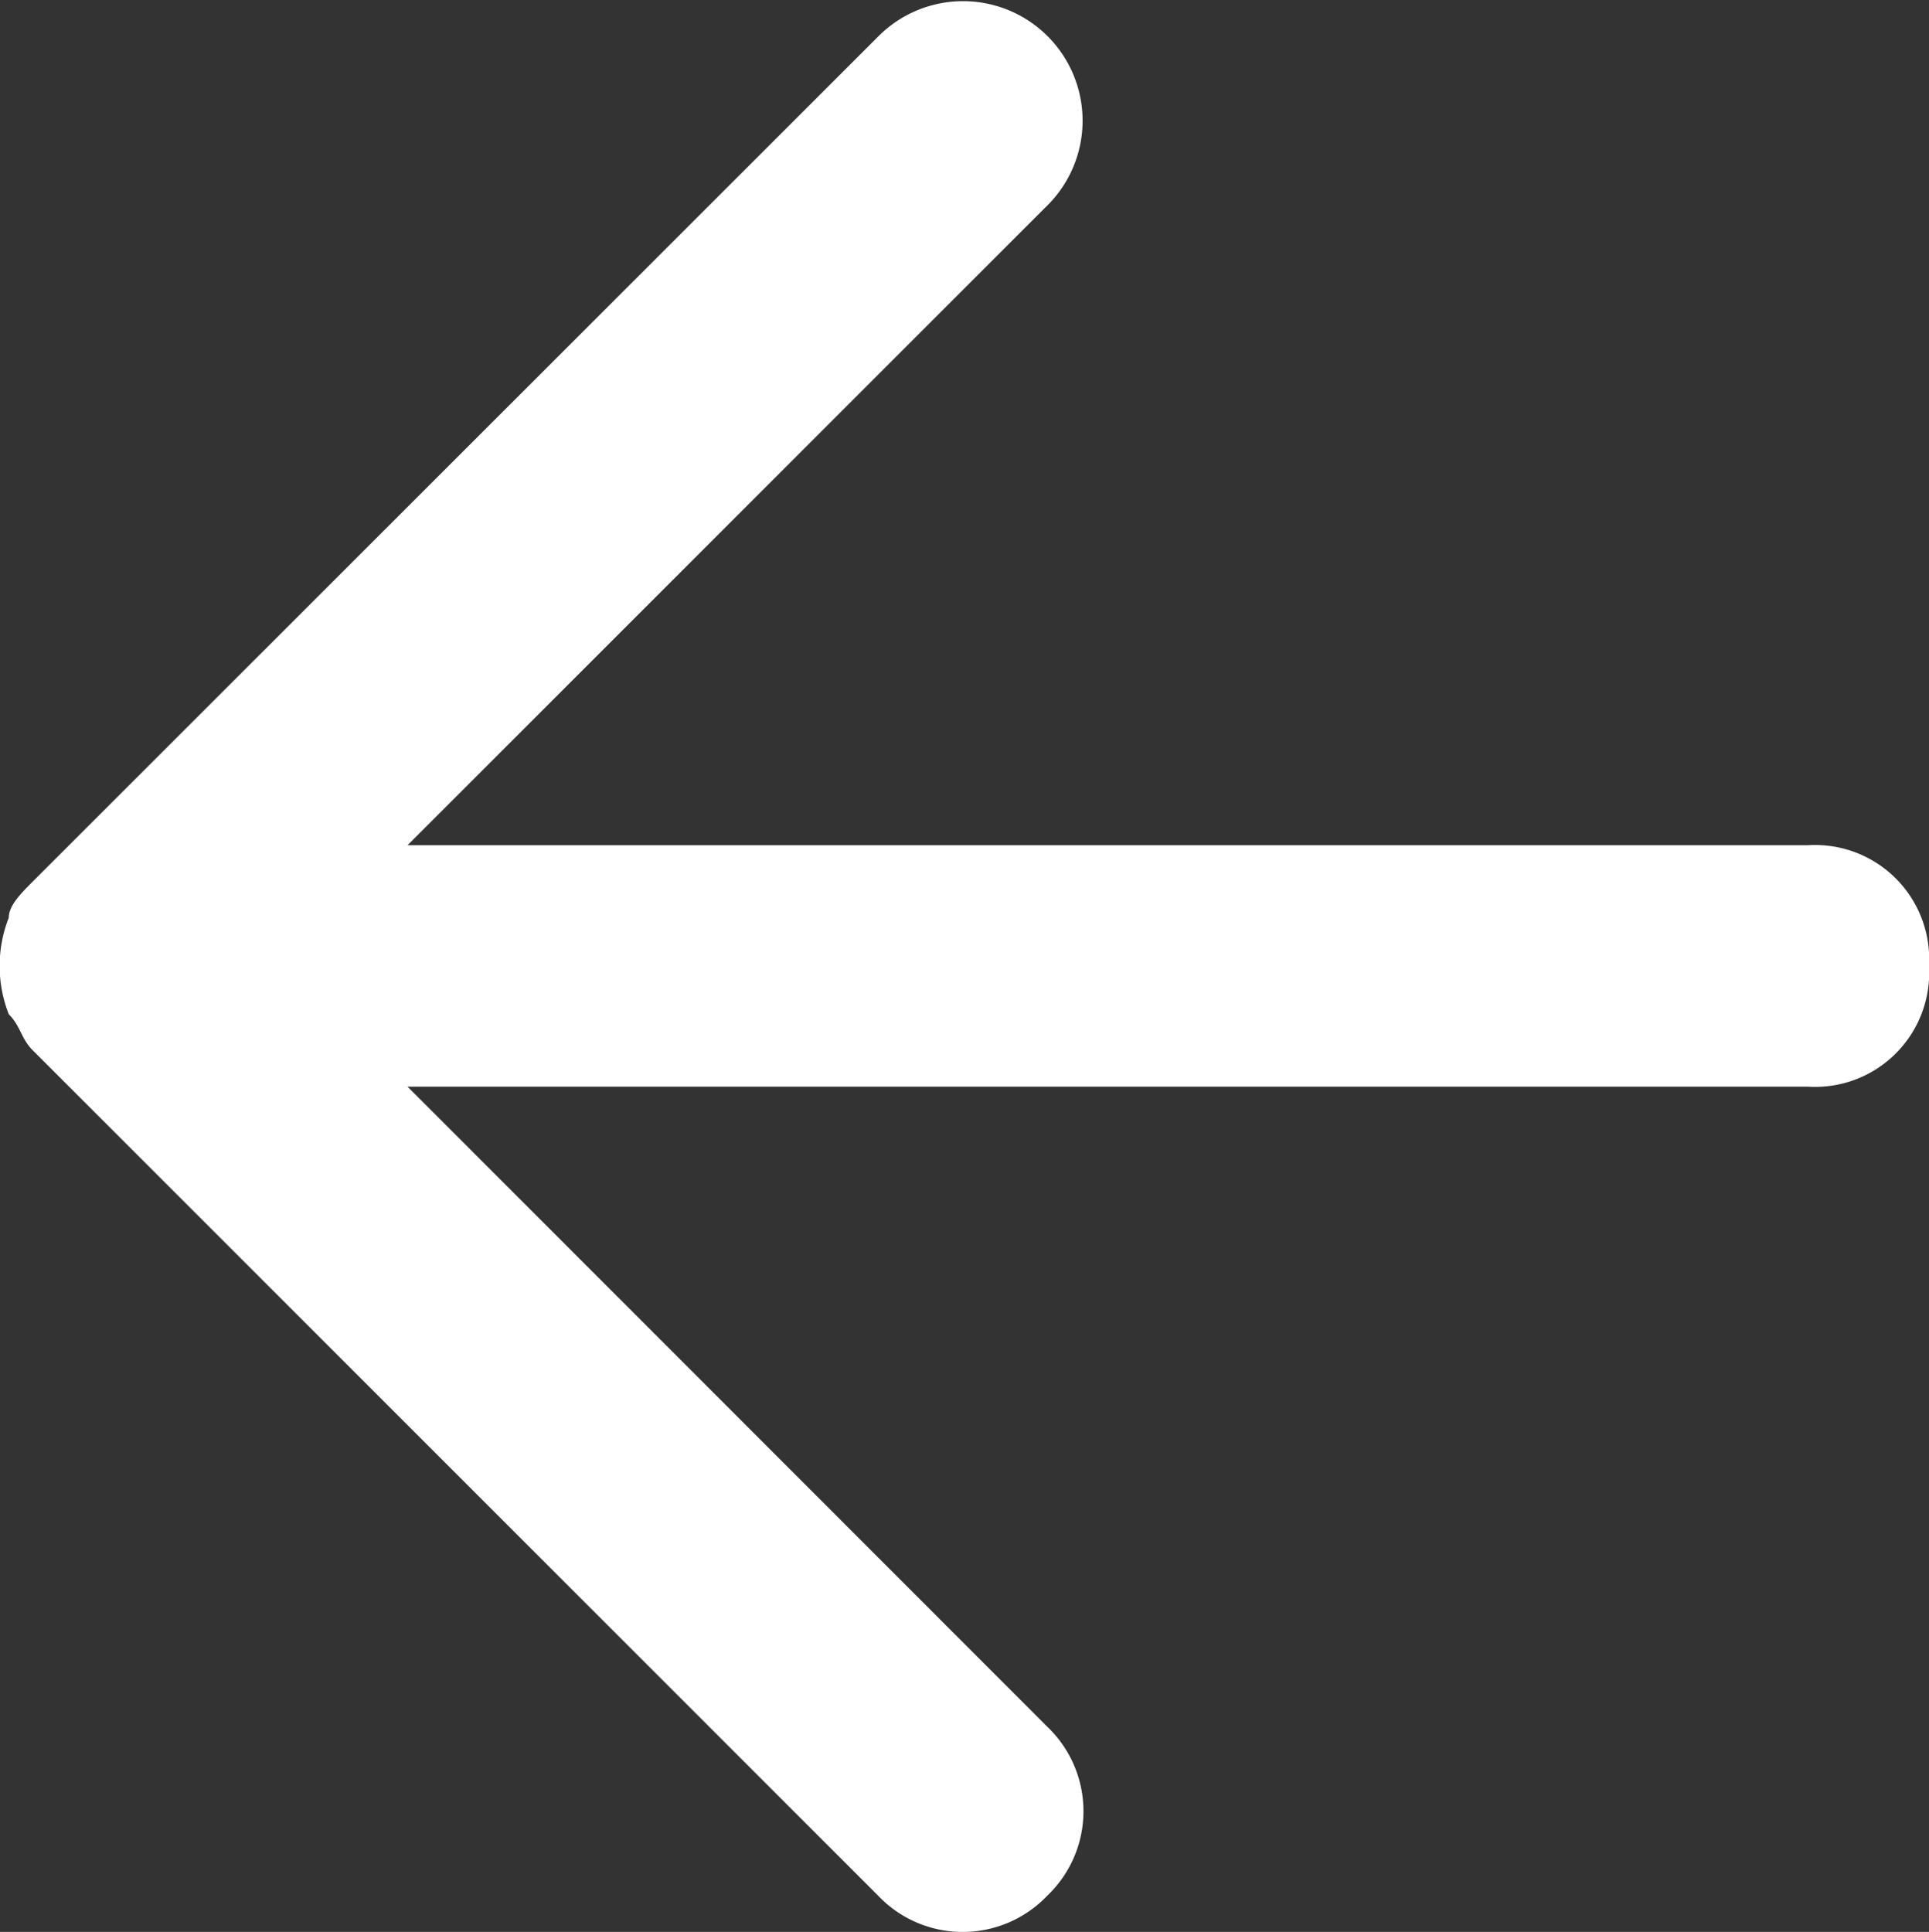 <svg xmlns="http://www.w3.org/2000/svg" width="21.966" height="22" viewBox="0 0 21.966 22"><rect x="0" y="0" width="21.966" height="22" fill="#333333" stroke="none"/><defs><style>.a{fill:#fff;}</style></defs><path class="a" d="M24.616,13.625H8.666l7.288-7.288a1.361,1.361,0,0,0-1.925-1.925L4.4,14.037c-.137.138-.275.275-.275.413a1.506,1.506,0,0,0,0,1.1c.137.138.137.275.275.413l9.625,9.625a1.329,1.329,0,0,0,1.925,0,1.329,1.329,0,0,0,0-1.925L8.666,16.375h15.95A1.3,1.3,0,0,0,25.991,15a1.3,1.3,0,0,0-1.375-1.375Z" transform="translate(-4.025 -4)"/></svg>